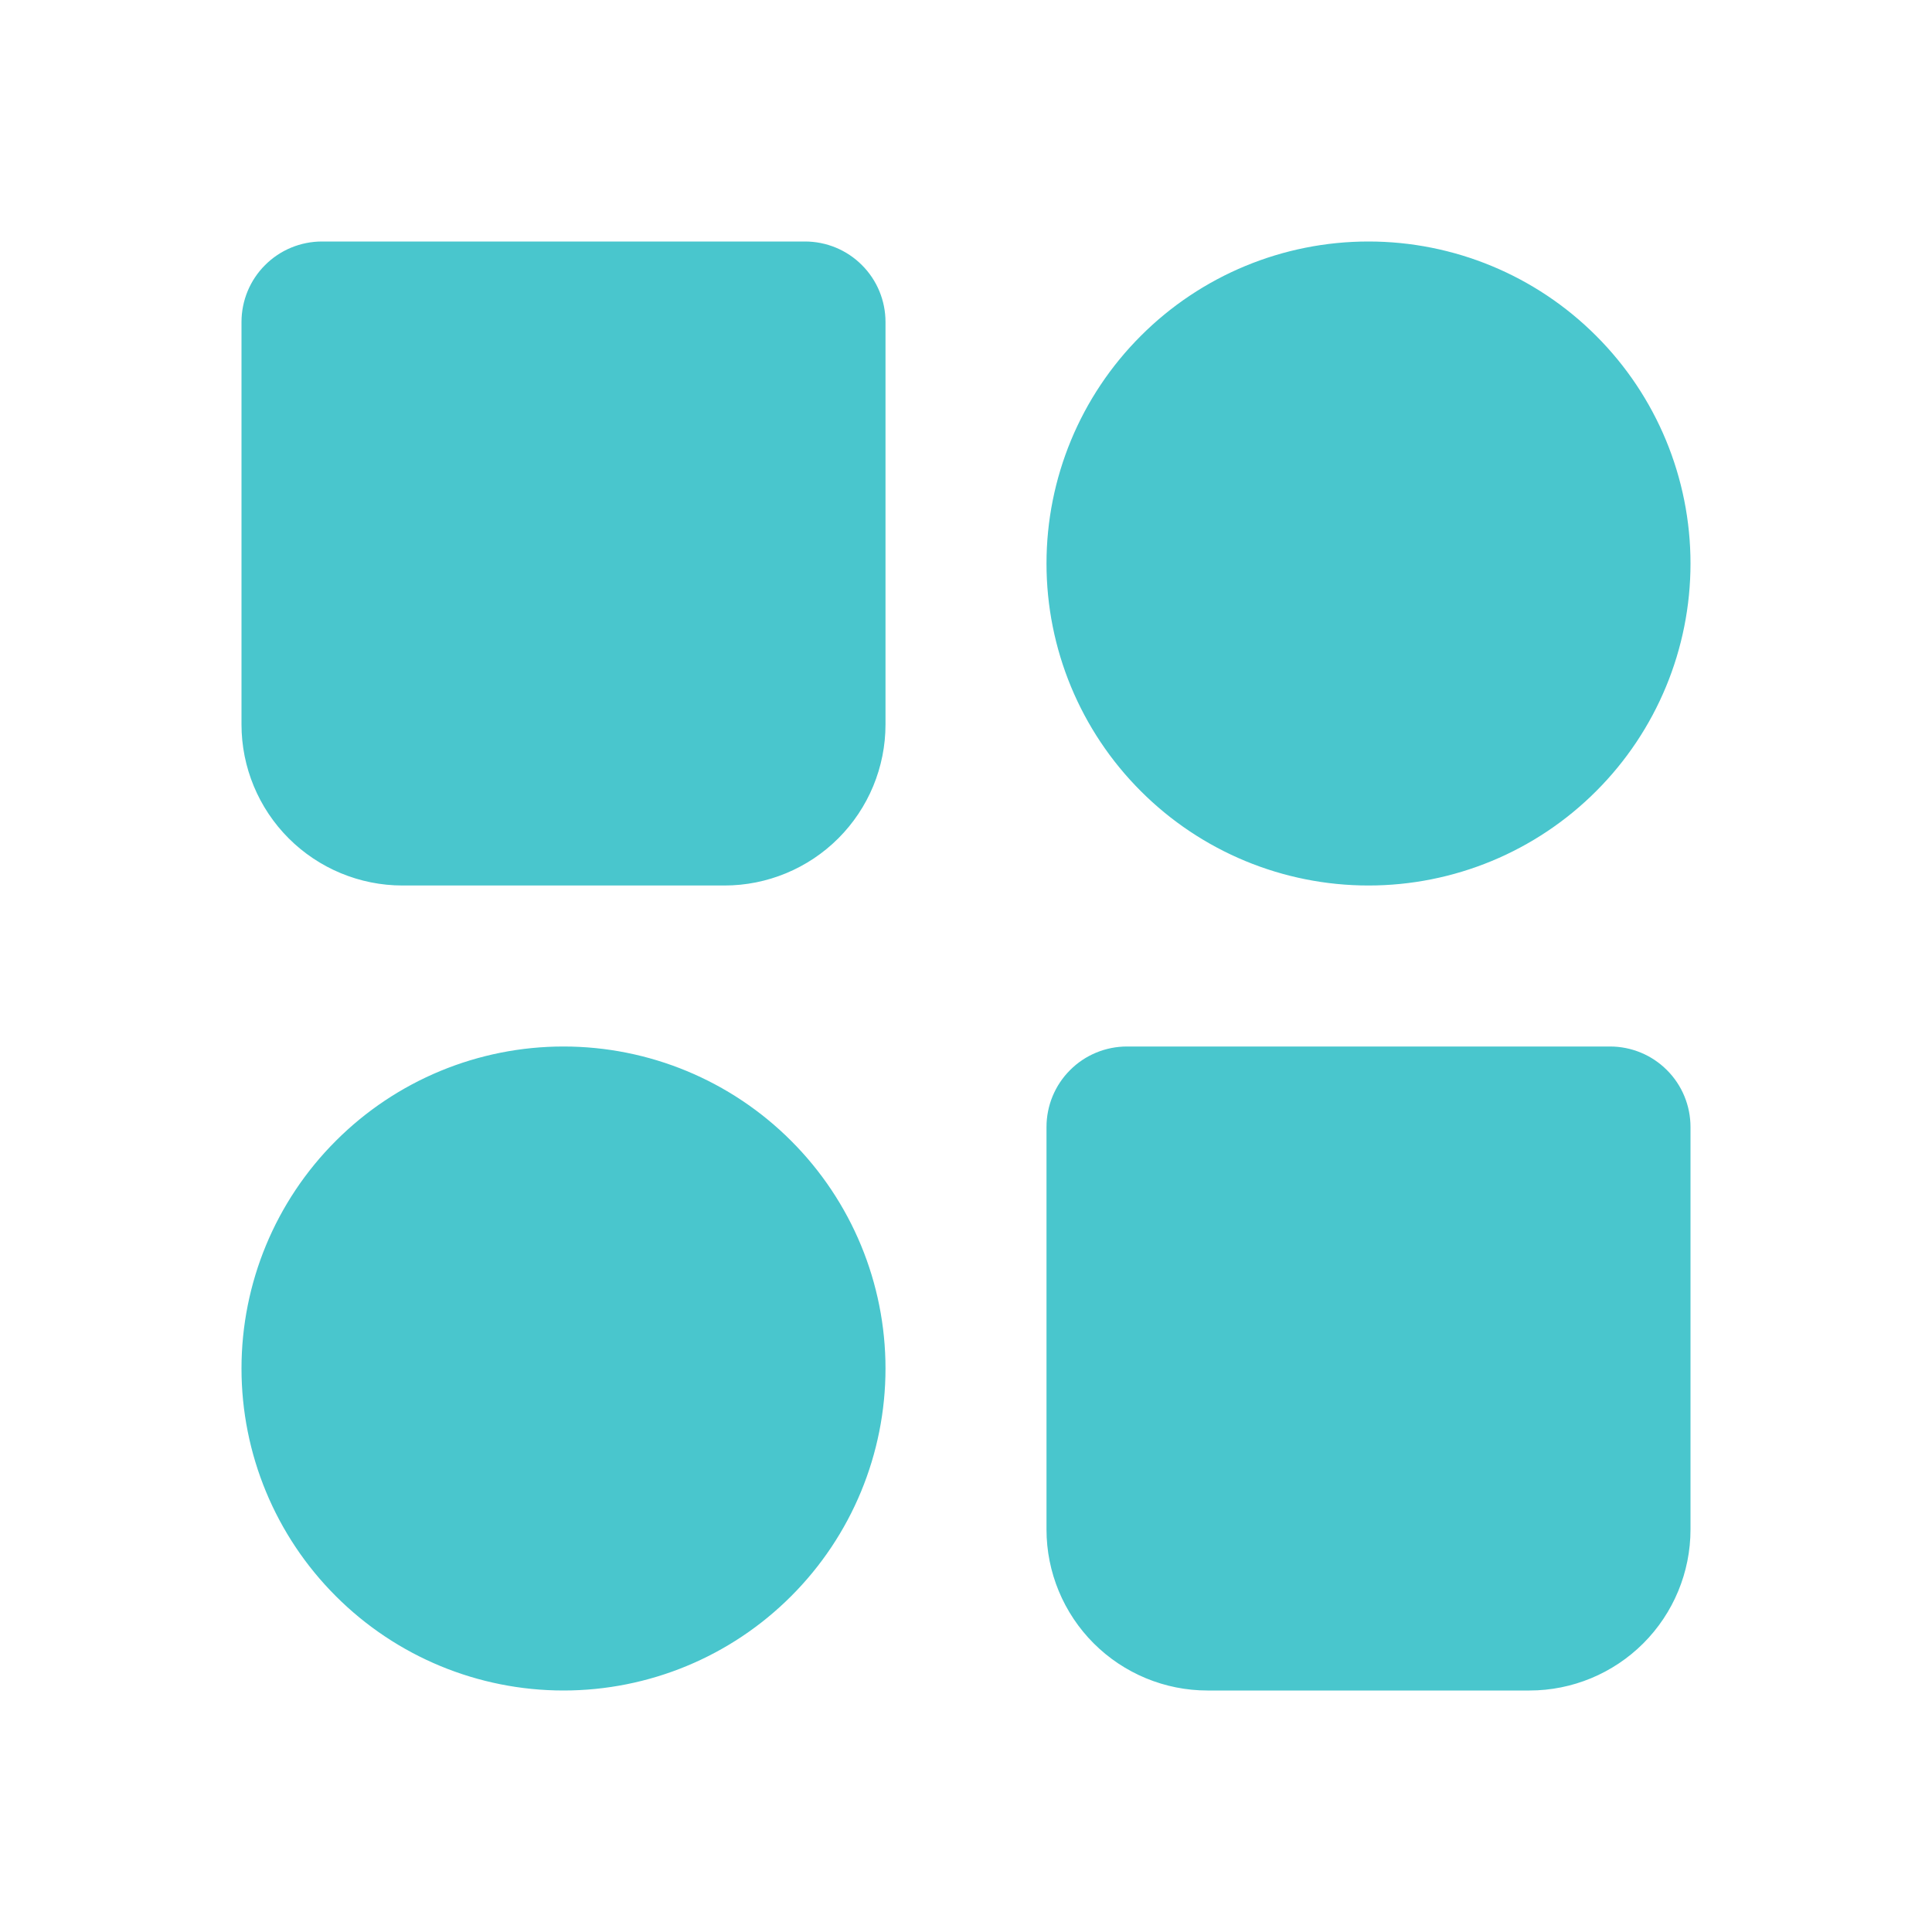 <svg width="24" height="24" viewBox="0 0 24 24" fill="none" xmlns="http://www.w3.org/2000/svg">
<path fill-rule="evenodd" clip-rule="evenodd" d="M17 3C15.939 3 14.922 3.421 14.172 4.172C13.421 4.922 13 5.939 13 7C13 8.061 13.421 9.078 14.172 9.828C14.922 10.579 15.939 11 17 11C18.061 11 19.078 10.579 19.828 9.828C20.579 9.078 21 8.061 21 7C21 5.939 20.579 4.922 19.828 4.172C19.078 3.421 18.061 3 17 3ZM3 17C3 15.939 3.421 14.922 4.172 14.172C4.922 13.421 5.939 13 7 13C8.061 13 9.078 13.421 9.828 14.172C10.579 14.922 11 15.939 11 17C11 18.061 10.579 19.078 9.828 19.828C9.078 20.579 8.061 21 7 21C5.939 21 4.922 20.579 4.172 19.828C3.421 19.078 3 18.061 3 17ZM13 14C13 13.735 13.105 13.48 13.293 13.293C13.48 13.105 13.735 13 14 13H20C20.265 13 20.52 13.105 20.707 13.293C20.895 13.48 21 13.735 21 14V19C21 19.53 20.789 20.039 20.414 20.414C20.039 20.789 19.53 21 19 21H15C14.47 21 13.961 20.789 13.586 20.414C13.211 20.039 13 19.53 13 19V14ZM3 4C3 3.735 3.105 3.48 3.293 3.293C3.48 3.105 3.735 3 4 3H10C10.265 3 10.52 3.105 10.707 3.293C10.895 3.48 11 3.735 11 4V9C11 9.53 10.789 10.039 10.414 10.414C10.039 10.789 9.53 11 9 11H5C4.47 11 3.961 10.789 3.586 10.414C3.211 10.039 3 9.53 3 9V4Z" fill="#49C6CD"/>
</svg>
